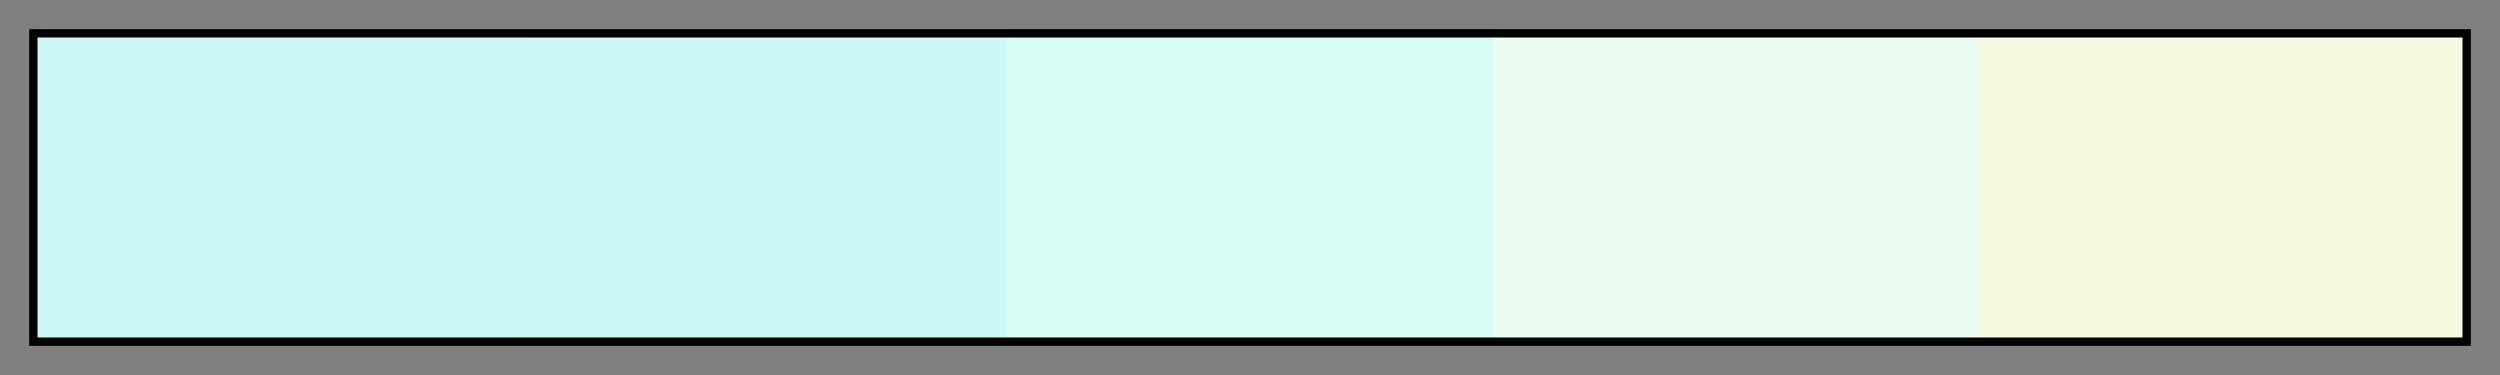 <svg height="45" viewBox="0 0 300 45" width="300" xmlns="http://www.w3.org/2000/svg" xmlns:xlink="http://www.w3.org/1999/xlink"><rect x="0" y="0" width="300" height="45" fill="#808080" stroke="none"/><linearGradient id="a" gradientUnits="objectBoundingBox" spreadMethod="pad" x1="0%" x2="100%" y1="0%" y2="0%"><stop offset="0" stop-color="#cbf8f5"/><stop offset=".2" stop-color="#cbf8f5"/><stop offset=".2" stop-color="#ccf9f4"/><stop offset=".4" stop-color="#ccf9f4"/><stop offset=".4" stop-color="#d7faf3"/><stop offset=".6" stop-color="#d7faf3"/><stop offset=".6" stop-color="#eafbf1"/><stop offset=".8" stop-color="#eafbf1"/><stop offset=".8" stop-color="#f5f9de"/><stop offset="1" stop-color="#f5f9de"/></linearGradient><path d="m4 4h292v37h-292z" fill="url(#a)" stroke="#000"/></svg>